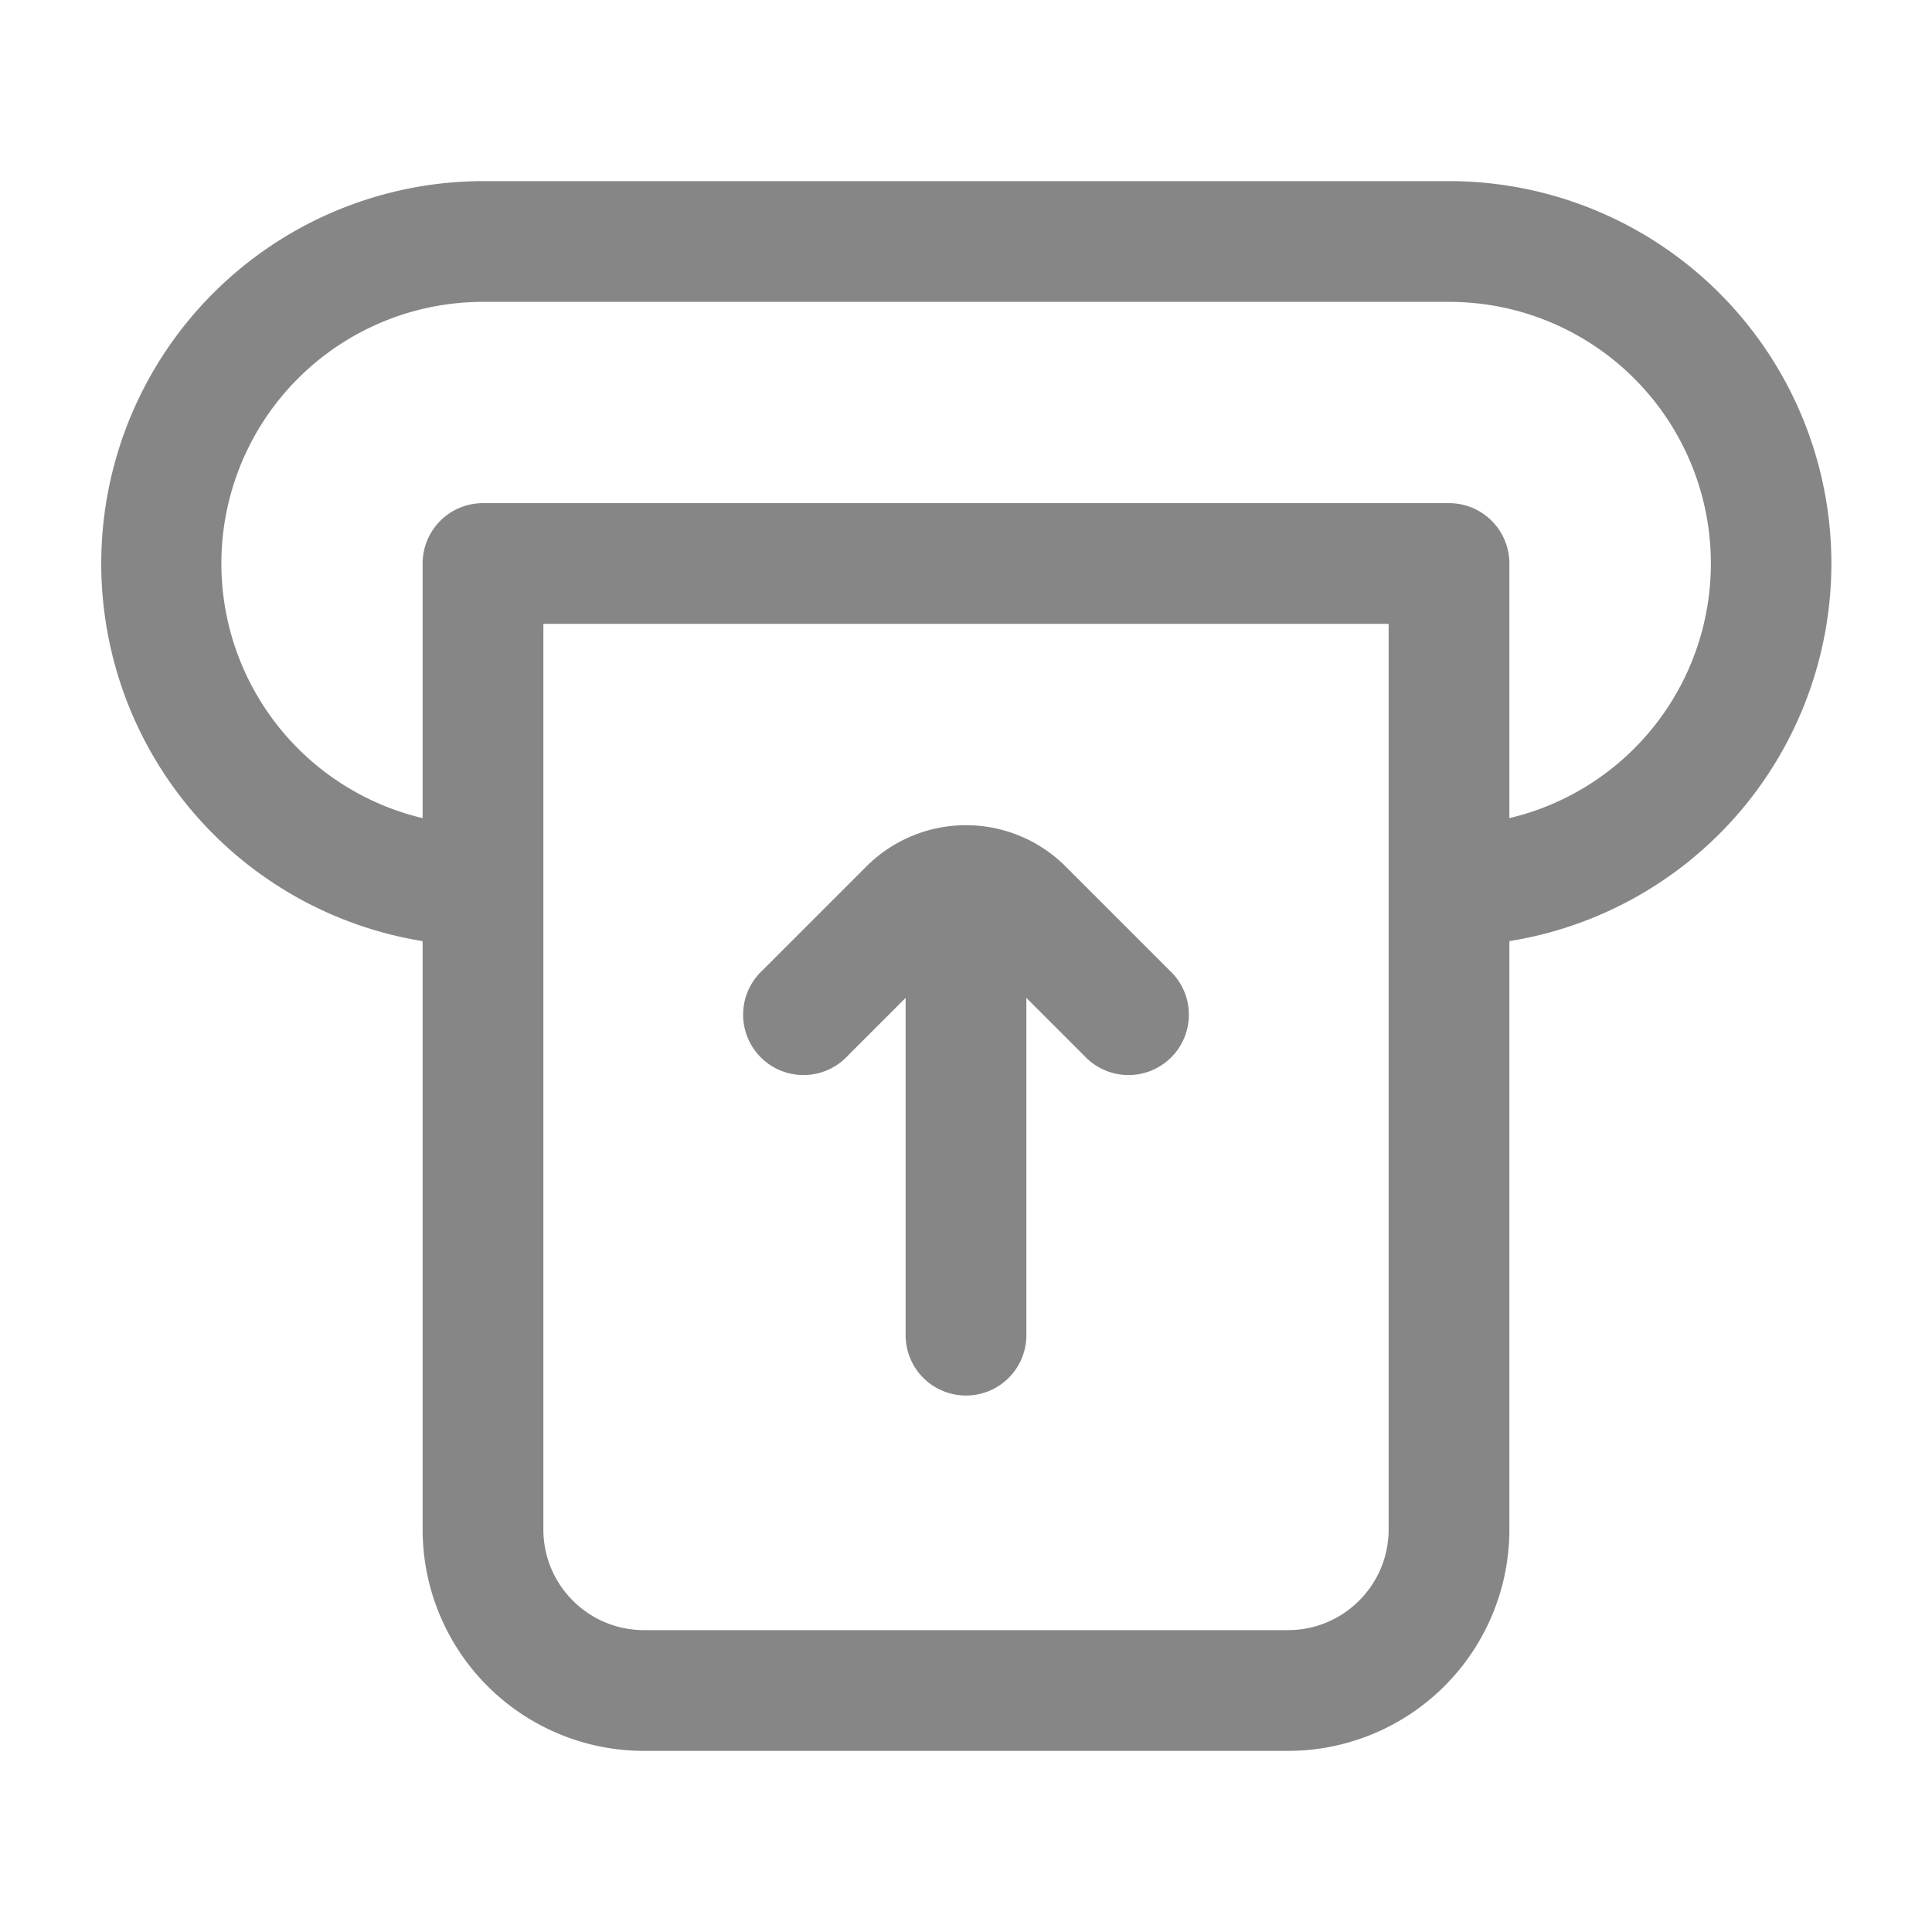 <svg width="24" height="24" fill="none" xmlns="http://www.w3.org/2000/svg">
    <path d="m10.53 13.116.72-.72v4.19a.75.75 0 0 0 1.5 0v-4.19l.72.72a.75.75 0 1 0 1.06-1.06l-1.293-1.293a1.75 1.75 0 0 0-2.474 0L9.47 12.056a.75.75 0 1 0 1.06 1.06Z" fill="#868686"/>
    <path fill-rule="evenodd" clip-rule="evenodd" d="M22.75 7a4.751 4.751 0 0 1-4 4.691V19A2.75 2.75 0 0 1 16 21.75H8A2.75 2.75 0 0 1 5.25 19v-7.309A4.751 4.751 0 0 1 6 2.25h12A4.75 4.75 0 0 1 22.75 7Zm-20 0A3.25 3.25 0 0 1 6 3.75h12a3.25 3.25 0 0 1 .75 6.413V7a.75.75 0 0 0-.75-.75H6a.75.75 0 0 0-.75.75v3.163A3.251 3.251 0 0 1 2.75 7Zm4 12V7.75h10.5V19c0 .69-.56 1.25-1.25 1.25H8c-.69 0-1.25-.56-1.25-1.25Z" fill="#868686"/>
</svg>
